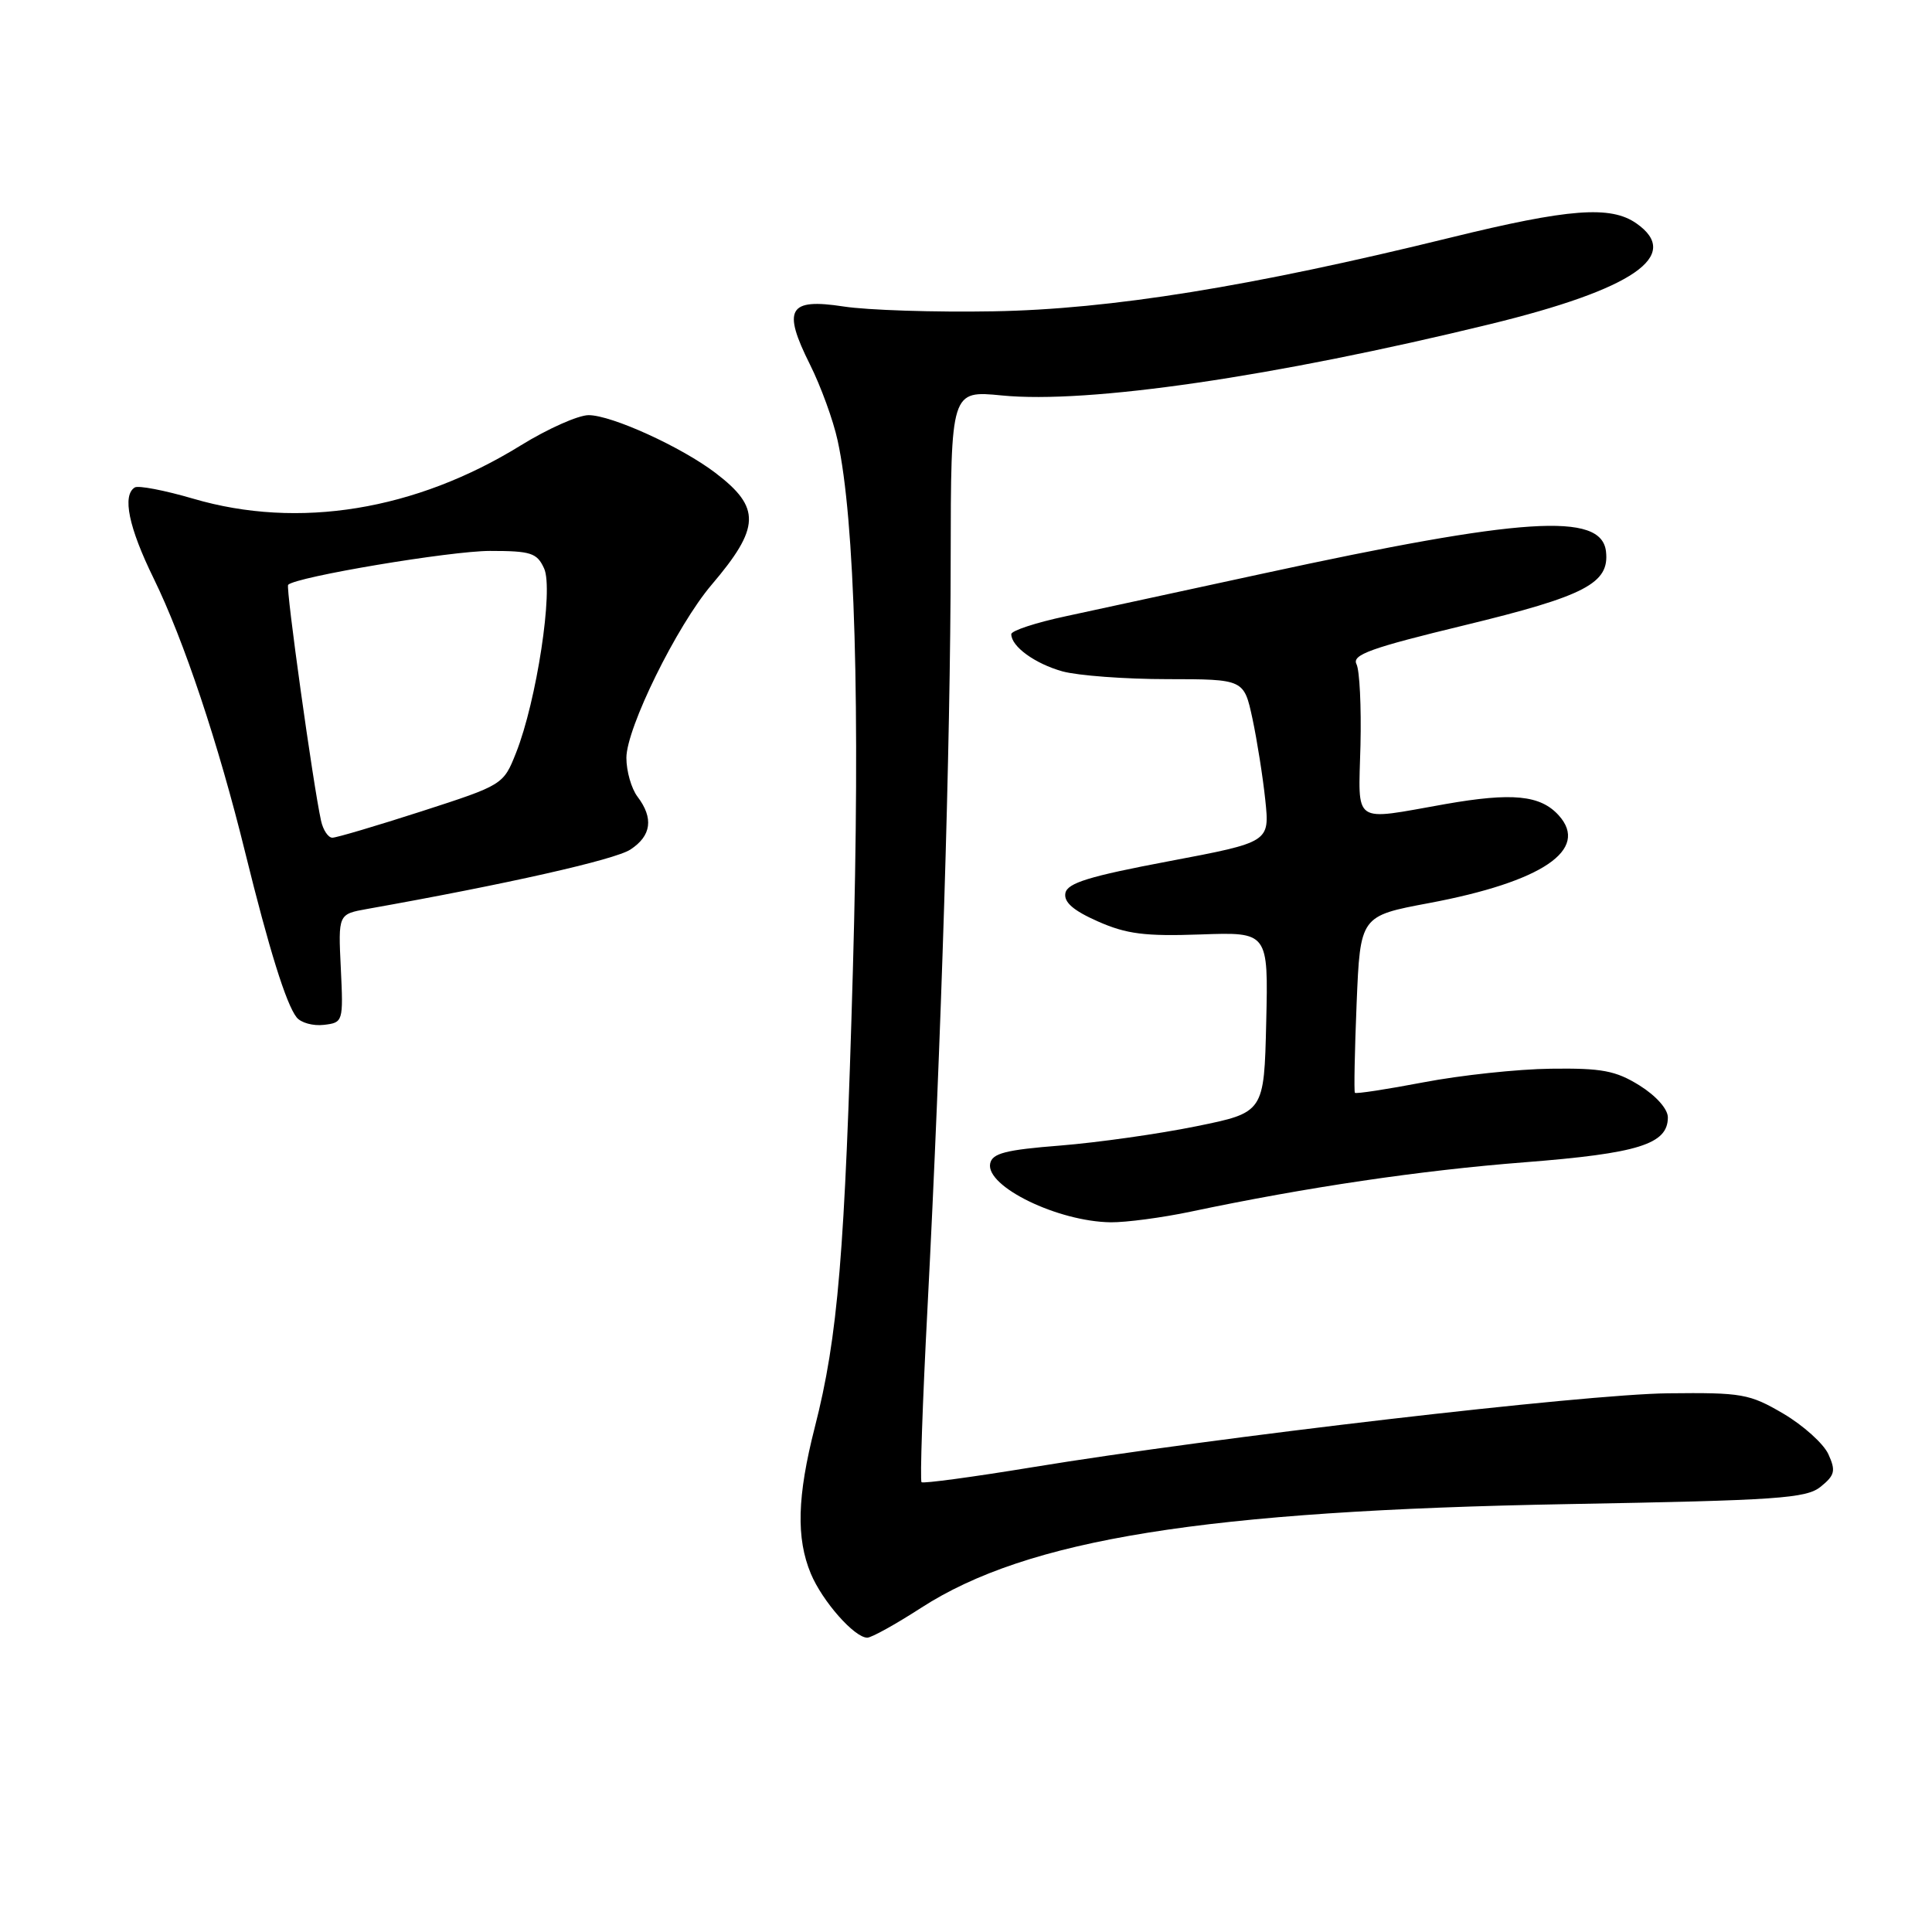 <?xml version="1.0" encoding="UTF-8" standalone="no"?>
<!DOCTYPE svg PUBLIC "-//W3C//DTD SVG 1.1//EN" "http://www.w3.org/Graphics/SVG/1.1/DTD/svg11.dtd" >
<svg xmlns="http://www.w3.org/2000/svg" xmlns:xlink="http://www.w3.org/1999/xlink" version="1.1" viewBox="0 0 256 256">
 <g >
 <path fill="currentColor"
d=" M 122.03 213.06 C 136.15 203.93 159.62 200.17 207.80 199.30 C 235.62 198.80 239.34 198.55 241.26 196.99 C 243.13 195.47 243.27 194.89 242.27 192.69 C 241.63 191.29 238.95 188.88 236.31 187.32 C 231.81 184.68 230.83 184.51 221.00 184.62 C 209.95 184.74 161.00 190.44 136.77 194.42 C 128.92 195.71 122.32 196.60 122.11 196.40 C 121.89 196.21 122.24 185.80 122.90 173.27 C 124.72 138.16 125.95 98.77 125.97 74.12 C 126.00 51.74 126.00 51.74 132.75 52.40 C 144.18 53.53 168.87 49.92 197.41 42.96 C 216.45 38.32 222.93 33.86 216.83 29.60 C 213.42 27.21 207.89 27.63 192.18 31.49 C 165.76 37.98 147.15 40.98 131.65 41.25 C 123.87 41.39 114.92 41.10 111.77 40.61 C 104.47 39.49 103.64 40.93 107.33 48.31 C 108.76 51.17 110.41 55.69 110.99 58.37 C 113.28 68.82 114.00 93.59 113.01 128.58 C 111.95 166.11 111.04 177.11 107.96 189.14 C 105.63 198.28 105.48 203.82 107.44 208.52 C 108.97 212.18 113.22 217.00 114.92 217.00 C 115.48 217.00 118.67 215.23 122.03 213.06 Z  M 157.78 160.55 C 173.14 157.31 188.25 155.08 202.00 154.01 C 217.10 152.83 221.00 151.61 221.00 148.06 C 221.00 146.95 219.44 145.20 217.25 143.83 C 214.08 141.86 212.25 141.52 205.50 141.61 C 201.10 141.66 193.51 142.48 188.64 143.41 C 183.76 144.34 179.66 144.97 179.53 144.80 C 179.40 144.64 179.50 139.30 179.76 132.94 C 180.24 121.37 180.24 121.37 189.37 119.66 C 204.36 116.84 210.65 112.59 206.54 108.04 C 204.11 105.35 200.38 104.99 191.49 106.55 C 179.04 108.75 180.00 109.41 180.27 98.75 C 180.39 93.66 180.16 88.82 179.74 88.00 C 179.11 86.76 181.65 85.85 194.05 82.85 C 210.09 78.96 213.29 77.29 212.80 73.06 C 212.19 67.85 201.81 68.52 167.26 76.02 C 156.94 78.26 145.24 80.79 141.25 81.65 C 137.26 82.50 134.00 83.57 134.00 84.03 C 134.00 85.67 137.14 87.94 140.78 88.96 C 142.83 89.52 149.08 89.99 154.67 89.99 C 164.83 90.00 164.83 90.00 165.96 95.24 C 166.57 98.11 167.34 102.97 167.66 106.03 C 168.24 111.59 168.24 111.59 154.87 114.12 C 144.33 116.11 141.43 117.00 141.17 118.34 C 140.94 119.54 142.21 120.65 145.47 122.09 C 149.26 123.77 151.73 124.08 159.08 123.82 C 168.06 123.50 168.06 123.50 167.78 135.46 C 167.50 147.41 167.50 147.41 158.50 149.24 C 153.55 150.25 145.46 151.39 140.51 151.79 C 133.23 152.36 131.46 152.82 131.20 154.19 C 130.62 157.23 140.18 161.87 147.18 161.96 C 149.21 161.98 153.98 161.35 157.78 160.55 Z  M 45.16 128.31 C 44.81 121.13 44.81 121.13 48.66 120.44 C 67.09 117.16 81.48 113.92 83.53 112.57 C 86.32 110.75 86.63 108.41 84.47 105.56 C 83.66 104.49 83.00 102.18 83.00 100.42 C 83.00 96.48 89.69 82.90 94.28 77.50 C 100.75 69.90 100.85 67.27 94.81 62.67 C 90.30 59.23 81.06 55.02 78.00 55.01 C 76.62 55.01 72.58 56.81 69.00 59.02 C 55.06 67.64 39.54 70.17 25.61 66.08 C 21.82 64.97 18.33 64.30 17.86 64.59 C 16.17 65.63 17.05 69.89 20.36 76.64 C 24.35 84.79 28.94 98.52 32.50 113.00 C 35.64 125.75 37.92 133.06 39.30 134.80 C 39.86 135.52 41.49 135.97 42.91 135.80 C 45.46 135.50 45.50 135.40 45.16 128.31 Z  M 42.54 108.75 C 41.50 104.07 37.84 77.83 38.18 77.49 C 39.23 76.43 59.70 73.00 64.93 73.00 C 70.36 73.00 71.16 73.26 72.10 75.33 C 73.36 78.08 71.10 92.89 68.38 99.75 C 66.70 103.98 66.66 104.01 55.87 107.50 C 49.91 109.42 44.59 111.00 44.04 111.00 C 43.49 111.00 42.81 109.99 42.54 108.75 Z "/>
</g>
</svg>